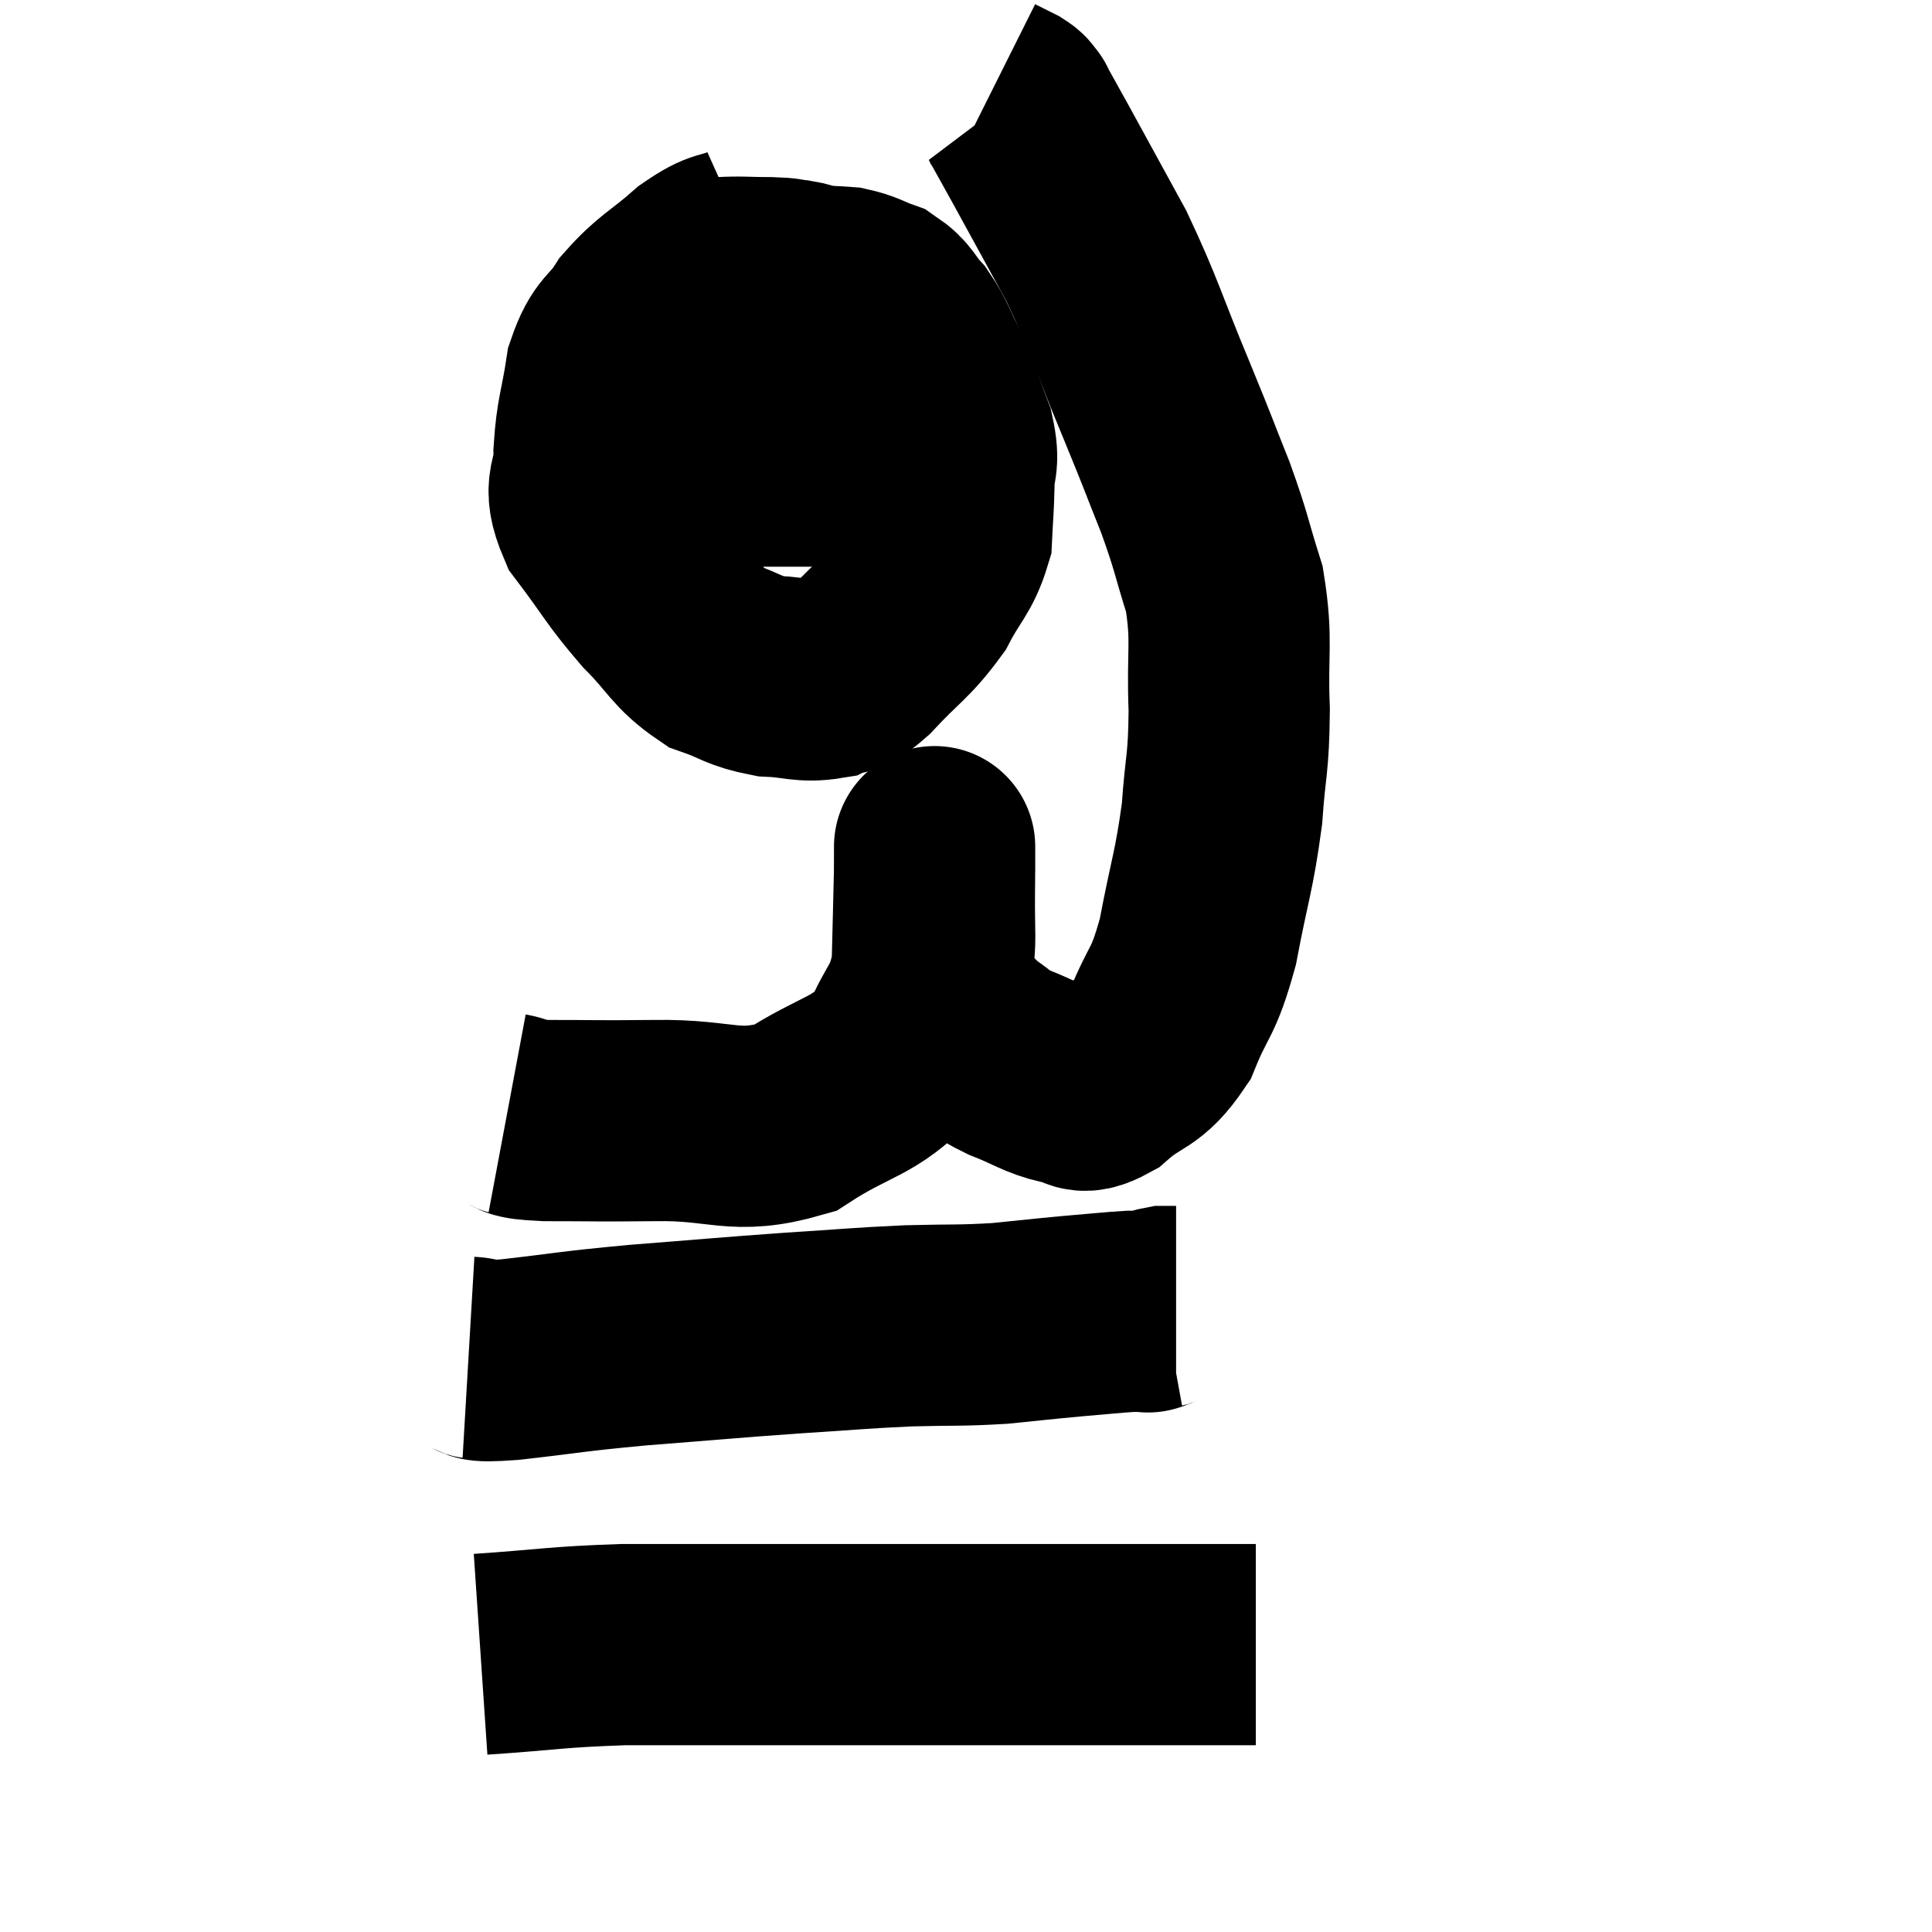 <svg width="48" height="48" viewBox="0 0 48 48" xmlns="http://www.w3.org/2000/svg"><path d="M 12.6 27.66 C 13.08 27.75, 12.645 27.795, 13.56 27.84 C 14.91 27.84, 14.715 27.855, 16.26 27.84 C 18 27.81, 18.225 28.215, 19.74 27.78 C 21.03 26.94, 21.465 27.03, 22.32 26.1 C 22.74 25.08, 22.935 25.185, 23.16 24.06 C 23.19 22.83, 23.205 22.305, 23.22 21.6 C 23.22 21.42, 23.22 21.33, 23.22 21.24 C 23.22 21.24, 23.22 21.24, 23.22 21.24 C 23.22 21.24, 23.22 20.775, 23.22 21.24 C 23.22 22.17, 23.205 22.2, 23.22 23.1 C 23.25 23.97, 23.025 24.15, 23.28 24.84 C 23.76 25.35, 23.79 25.47, 24.24 25.86 C 24.66 26.13, 24.525 26.13, 25.08 26.4 C 25.77 26.67, 25.89 26.805, 26.46 26.94 C 26.91 26.94, 26.76 27.27, 27.36 26.94 C 28.11 26.28, 28.26 26.505, 28.86 25.62 C 29.31 24.51, 29.385 24.75, 29.76 23.4 C 30.06 21.81, 30.165 21.66, 30.36 20.22 C 30.45 18.93, 30.525 19.035, 30.54 17.64 C 30.48 16.14, 30.63 15.96, 30.42 14.64 C 30.06 13.5, 30.12 13.53, 29.7 12.36 C 29.22 11.16, 29.355 11.46, 28.74 9.96 C 27.99 8.16, 27.96 7.89, 27.24 6.36 C 26.55 5.1, 26.355 4.74, 25.86 3.84 C 25.56 3.3, 25.41 3.03, 25.26 2.76 C 25.26 2.76, 25.305 2.805, 25.26 2.76 C 25.17 2.67, 25.245 2.685, 25.08 2.58 L 24.6 2.34" fill="none" stroke="black" stroke-width="5"></path><path d="M 18.6 6.06 C 18 6.33, 18.075 6.135, 17.4 6.6 C 16.65 7.26, 16.485 7.26, 15.9 7.92 C 15.48 8.58, 15.345 8.415, 15.06 9.24 C 14.91 10.23, 14.82 10.305, 14.76 11.22 C 14.79 12.06, 14.43 11.985, 14.82 12.9 C 15.57 13.89, 15.585 14.025, 16.32 14.88 C 17.04 15.6, 17.055 15.84, 17.76 16.32 C 18.45 16.56, 18.45 16.665, 19.14 16.8 C 19.83 16.83, 19.965 16.95, 20.52 16.86 C 20.94 16.65, 20.775 16.95, 21.36 16.44 C 22.11 15.63, 22.29 15.6, 22.86 14.82 C 23.25 14.07, 23.43 14.01, 23.64 13.32 C 23.67 12.69, 23.685 12.675, 23.7 12.06 C 23.7 11.46, 23.85 11.55, 23.7 10.86 C 23.4 10.08, 23.4 9.975, 23.1 9.3 C 22.8 8.73, 22.815 8.625, 22.5 8.16 C 22.17 7.8, 22.215 7.695, 21.84 7.44 C 21.42 7.29, 21.405 7.23, 21 7.14 C 20.61 7.11, 20.535 7.125, 20.22 7.08 C 19.98 7.02, 20.01 7.005, 19.74 6.96 C 19.44 6.93, 19.605 6.915, 19.14 6.9 C 18.51 6.9, 18.45 6.87, 17.88 6.9 C 17.37 6.96, 17.16 6.975, 16.86 7.02 C 16.77 7.05, 16.725 7.065, 16.68 7.08 L 16.68 7.08" fill="none" stroke="black" stroke-width="5"></path><path d="M 14.4 11.4 C 14.79 11.49, 14.37 11.535, 15.18 11.58 C 16.41 11.58, 16.575 11.58, 17.64 11.58 C 18.54 11.58, 18.555 11.58, 19.44 11.58 C 20.31 11.58, 20.46 11.58, 21.18 11.58 C 21.75 11.58, 21.84 11.58, 22.32 11.58 C 22.71 11.58, 22.785 11.58, 23.1 11.58 C 23.34 11.58, 23.43 11.58, 23.58 11.58 L 23.7 11.58" fill="none" stroke="black" stroke-width="5"></path><path d="M 11.64 33.72 C 12.15 33.75, 11.61 33.855, 12.66 33.78 C 14.25 33.6, 14.085 33.585, 15.84 33.42 C 17.76 33.27, 18 33.24, 19.68 33.12 C 21.12 33.03, 21.27 33, 22.56 32.94 C 23.7 32.91, 23.82 32.94, 24.84 32.88 C 25.74 32.79, 25.83 32.775, 26.64 32.7 C 27.36 32.64, 27.6 32.61, 28.08 32.58 C 28.32 32.58, 28.44 32.58, 28.56 32.58 C 28.56 32.58, 28.47 32.61, 28.56 32.58 C 28.74 32.52, 28.755 32.49, 28.92 32.46 C 29.07 32.46, 29.145 32.46, 29.22 32.46 L 29.22 32.46" fill="none" stroke="black" stroke-width="5"></path><path d="M 11.94 41.1 C 13.71 40.98, 13.755 40.92, 15.48 40.86 C 17.16 40.86, 17.235 40.86, 18.84 40.86 C 20.37 40.86, 20.31 40.86, 21.9 40.86 C 23.55 40.86, 23.685 40.86, 25.2 40.86 C 26.58 40.86, 26.85 40.86, 27.96 40.86 C 28.8 40.86, 28.95 40.86, 29.64 40.86 C 30.18 40.86, 30.33 40.86, 30.72 40.86 C 30.96 40.86, 31.08 40.86, 31.2 40.86 L 31.2 40.86" fill="none" stroke="black" stroke-width="5"></path></svg>